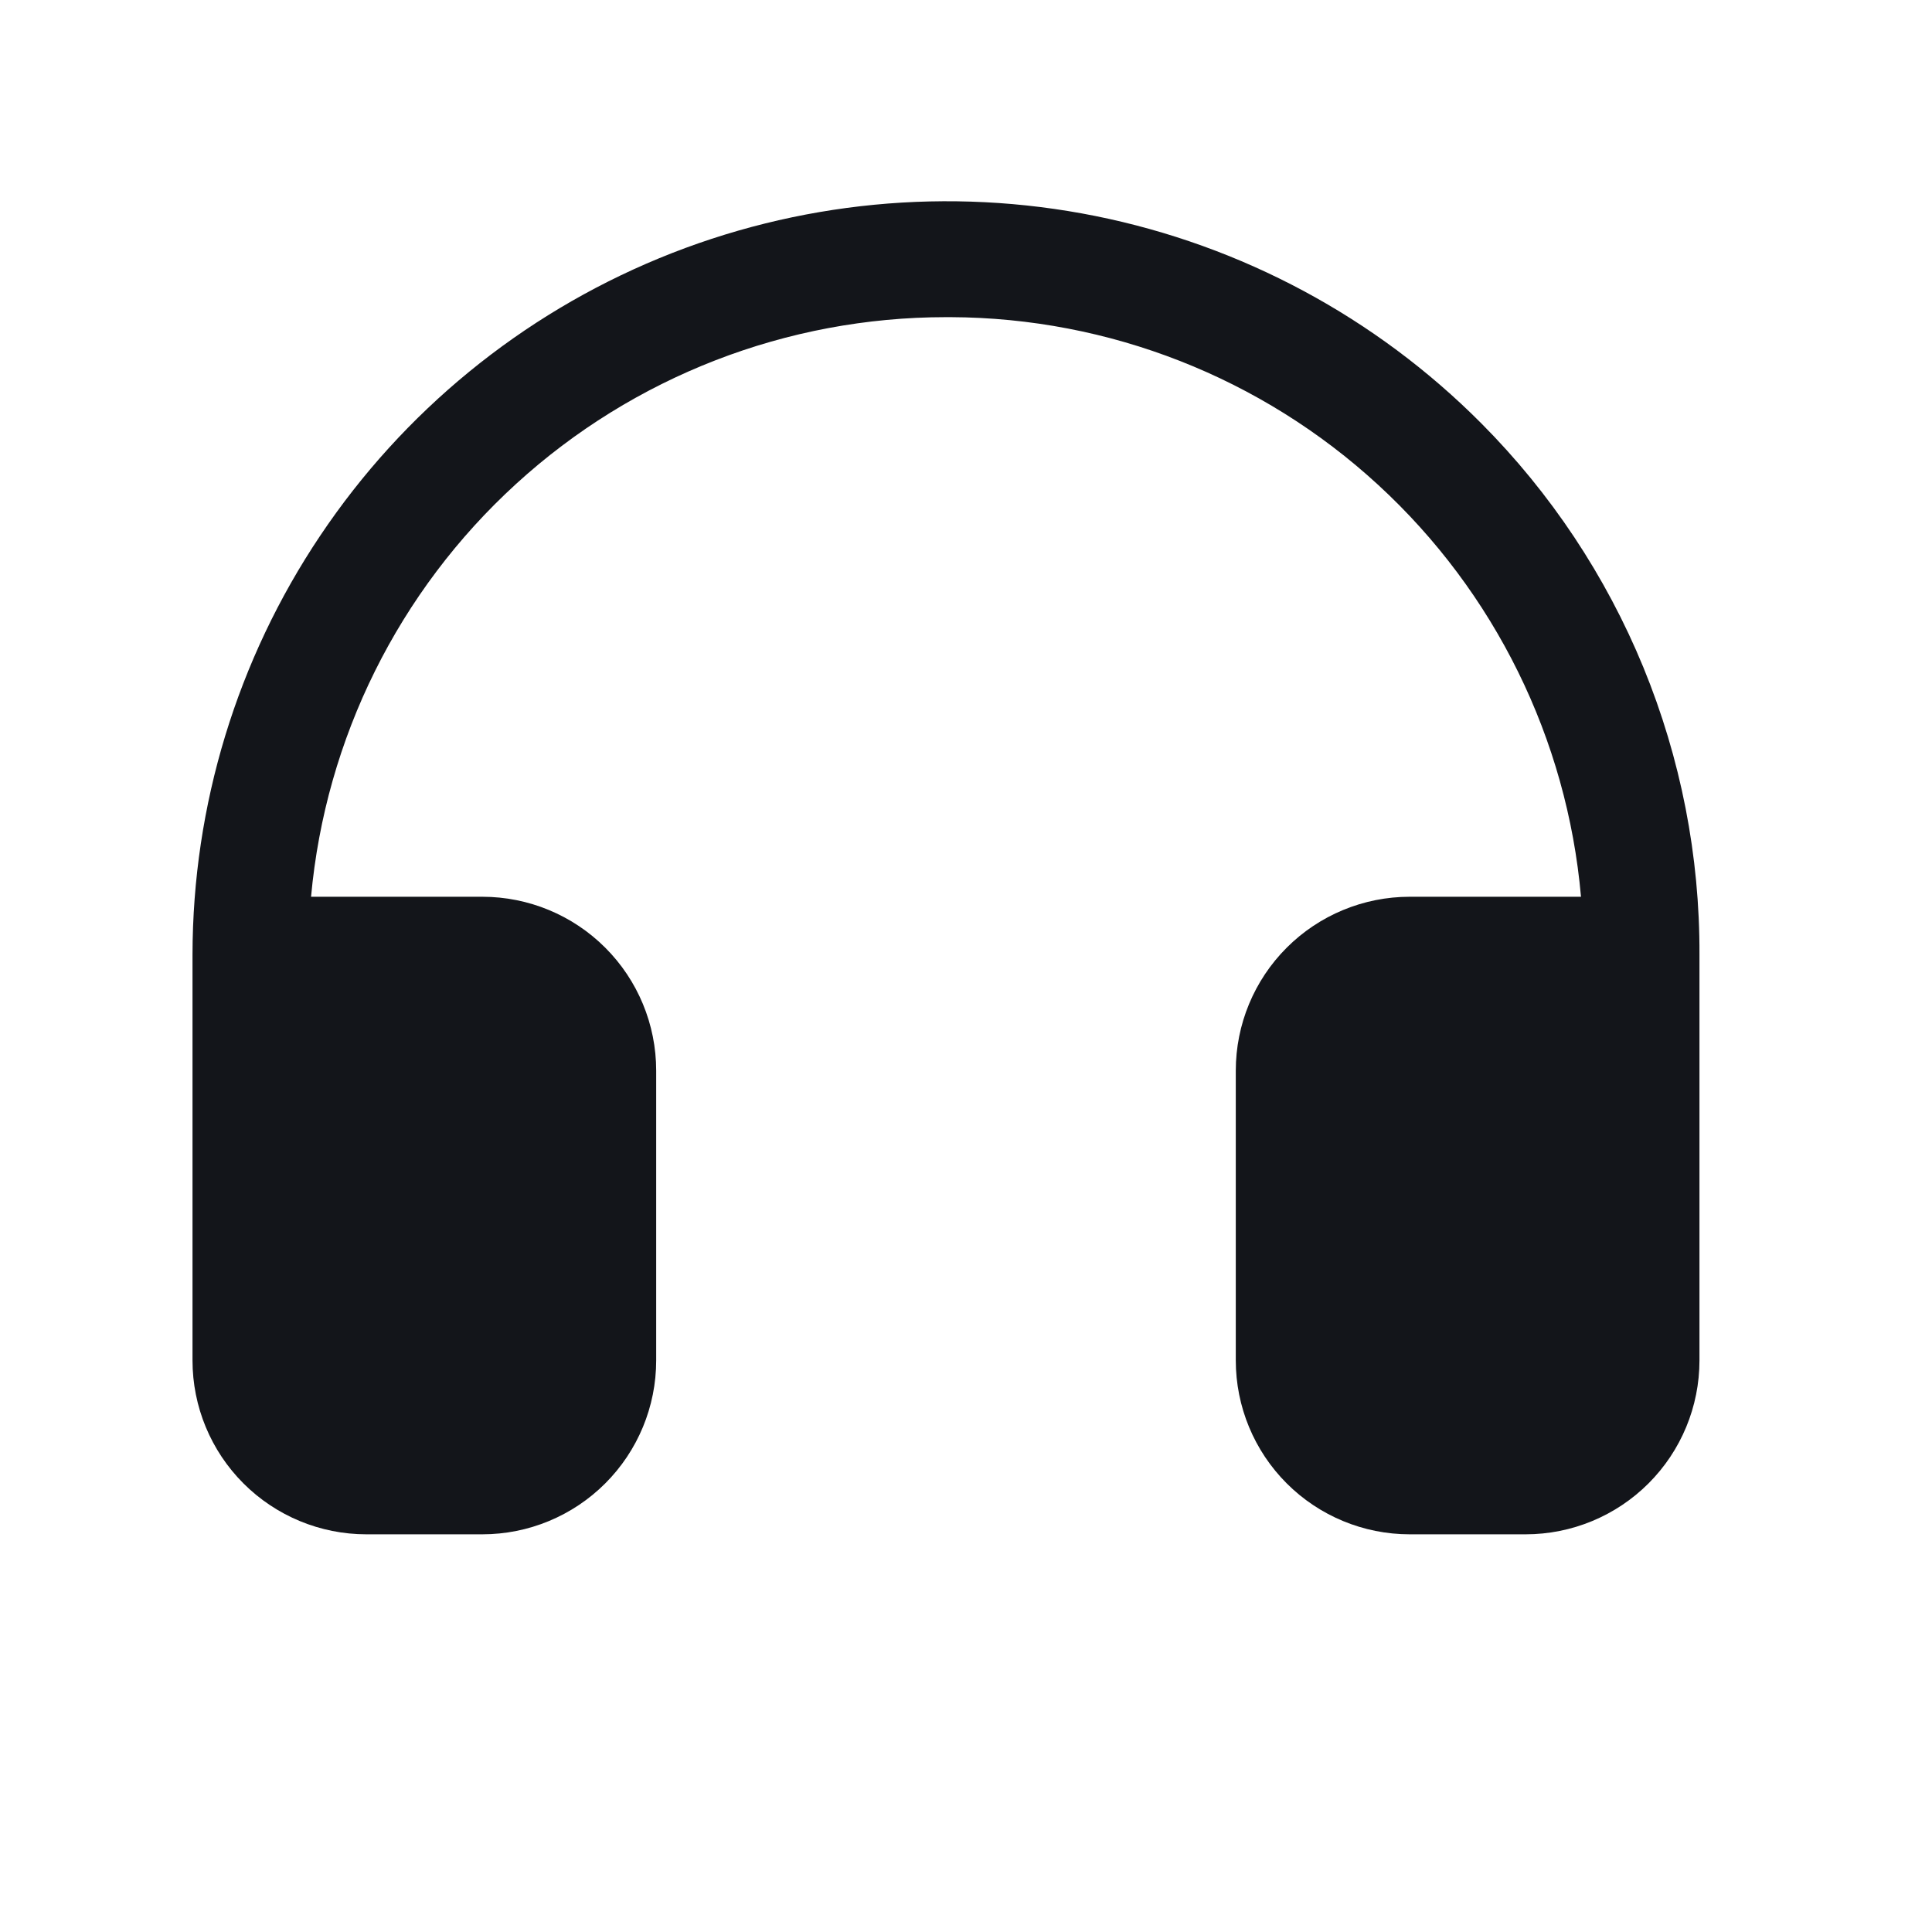 <svg width="25" height="25" viewBox="0 0 25 25" fill="none" xmlns="http://www.w3.org/2000/svg">
<path d="M21.991 12.354V17.604C21.991 18.201 21.754 18.773 21.332 19.195C20.91 19.617 20.338 19.854 19.741 19.854H18.241C17.645 19.854 17.072 19.617 16.65 19.195C16.228 18.773 15.991 18.201 15.991 17.604V13.854C15.991 13.257 16.228 12.685 16.65 12.263C17.072 11.841 17.645 11.604 18.241 11.604H20.458C20.278 9.562 19.342 7.661 17.833 6.274C16.324 4.886 14.352 4.112 12.302 4.104H12.241C10.183 4.104 8.199 4.873 6.679 6.261C5.159 7.648 4.212 9.554 4.025 11.604H6.241C6.838 11.604 7.41 11.841 7.832 12.263C8.254 12.685 8.491 13.257 8.491 13.854V17.604C8.491 18.201 8.254 18.773 7.832 19.195C7.41 19.617 6.838 19.854 6.241 19.854H4.741C4.144 19.854 3.572 19.617 3.15 19.195C2.728 18.773 2.491 18.201 2.491 17.604V12.354C2.493 10.422 3.068 8.535 4.144 6.931C5.219 5.326 6.746 4.077 8.531 3.341C10.317 2.605 12.281 2.415 14.174 2.795C16.068 3.176 17.806 4.109 19.168 5.478C20.068 6.382 20.78 7.455 21.265 8.635C21.749 9.815 21.996 11.078 21.991 12.354Z" fill="#13151A"/>
</svg>
